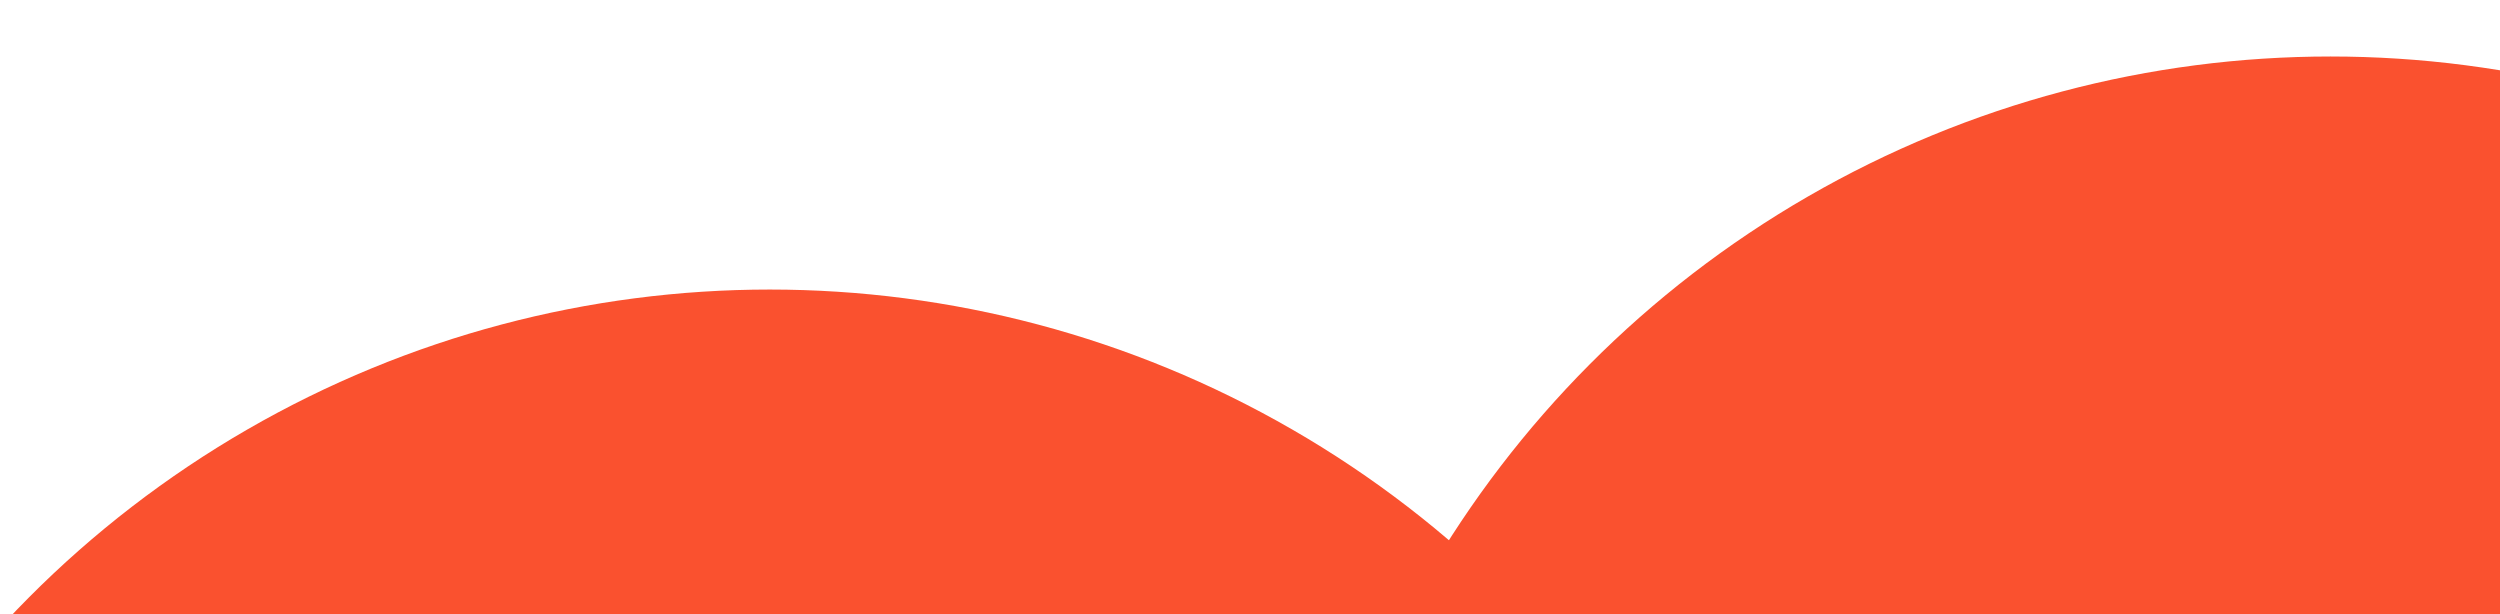 <svg width="354" height="87" viewBox="0 0 354 87" fill="none" xmlns="http://www.w3.org/2000/svg">
<rect x="0" y="0" width="354" height="87" fill="#333333" stroke="none"/>
<g clip-path="url(#clip0_105_70)">
<rect width="1298" height="3086" transform="translate(-941 -4)" fill="white"/>
<circle cx="109" cy="189" r="148" fill="#FA512F"/>
<circle cx="330" cy="156" r="148" fill="#FA512F"/>
</g>
<defs>
<clipPath id="clip0_105_70">
<rect width="1298" height="3086" fill="white" transform="translate(-941 -4)"/>
</clipPath>
</defs>
</svg>

